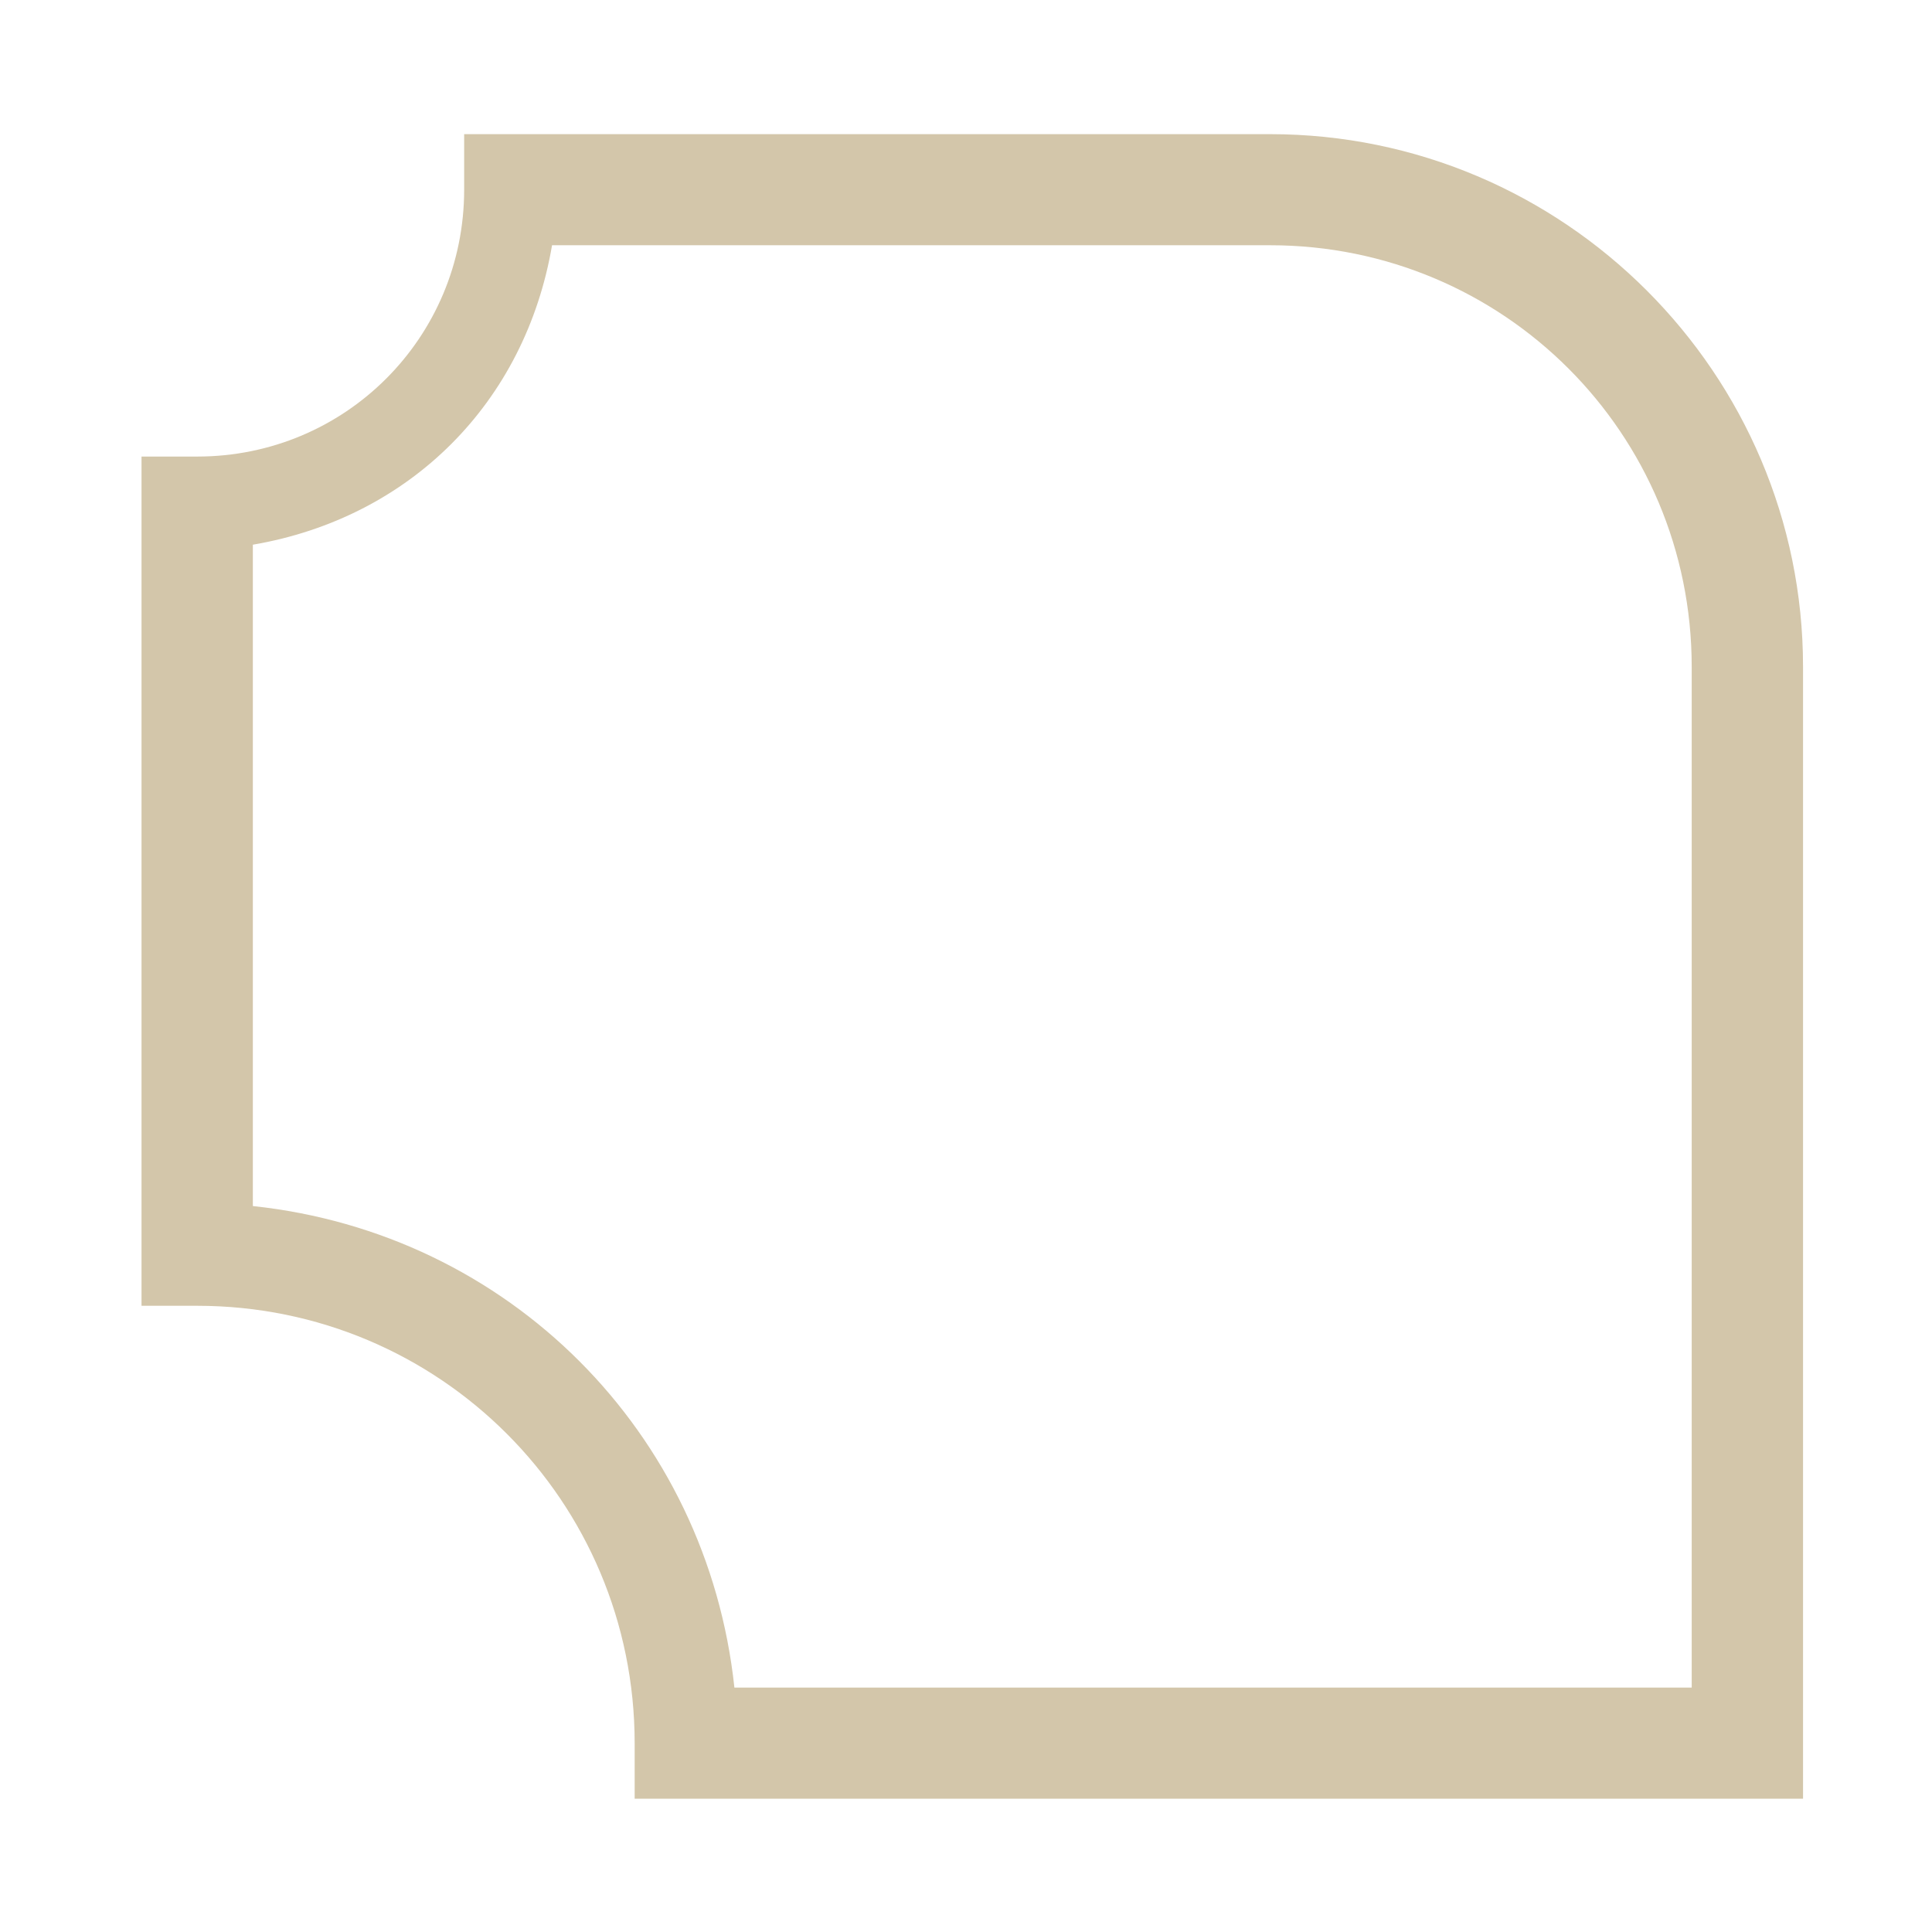 <svg width="16" height="16" version="1.1" viewBox="0 0 16 16" xmlns="http://www.w3.org/2000/svg">
 <g id="layercompo">
  <path d="m0 0h16v16h-16z" opacity="0"/>
  <path d="m3.844 1.111v0.459c0 1.226-0.984 2.211-2.211 2.211h-0.461v7.033h0.461c2.006 0 3.623 1.617 3.623 3.623v0.459h9.676v-9.373c0-2.432-1.982-4.412-4.414-4.412h-6.674zm0.729 0.92h5.945c1.934 1e-6 3.492 1.558 3.492 3.492v8.453h-7.928c-0.226-2.118-1.87-3.763-3.988-3.988v-5.477c1.303-0.223 2.256-1.177 2.478-2.481z" fill="#D3C6AA"/>
 </g>
</svg>
